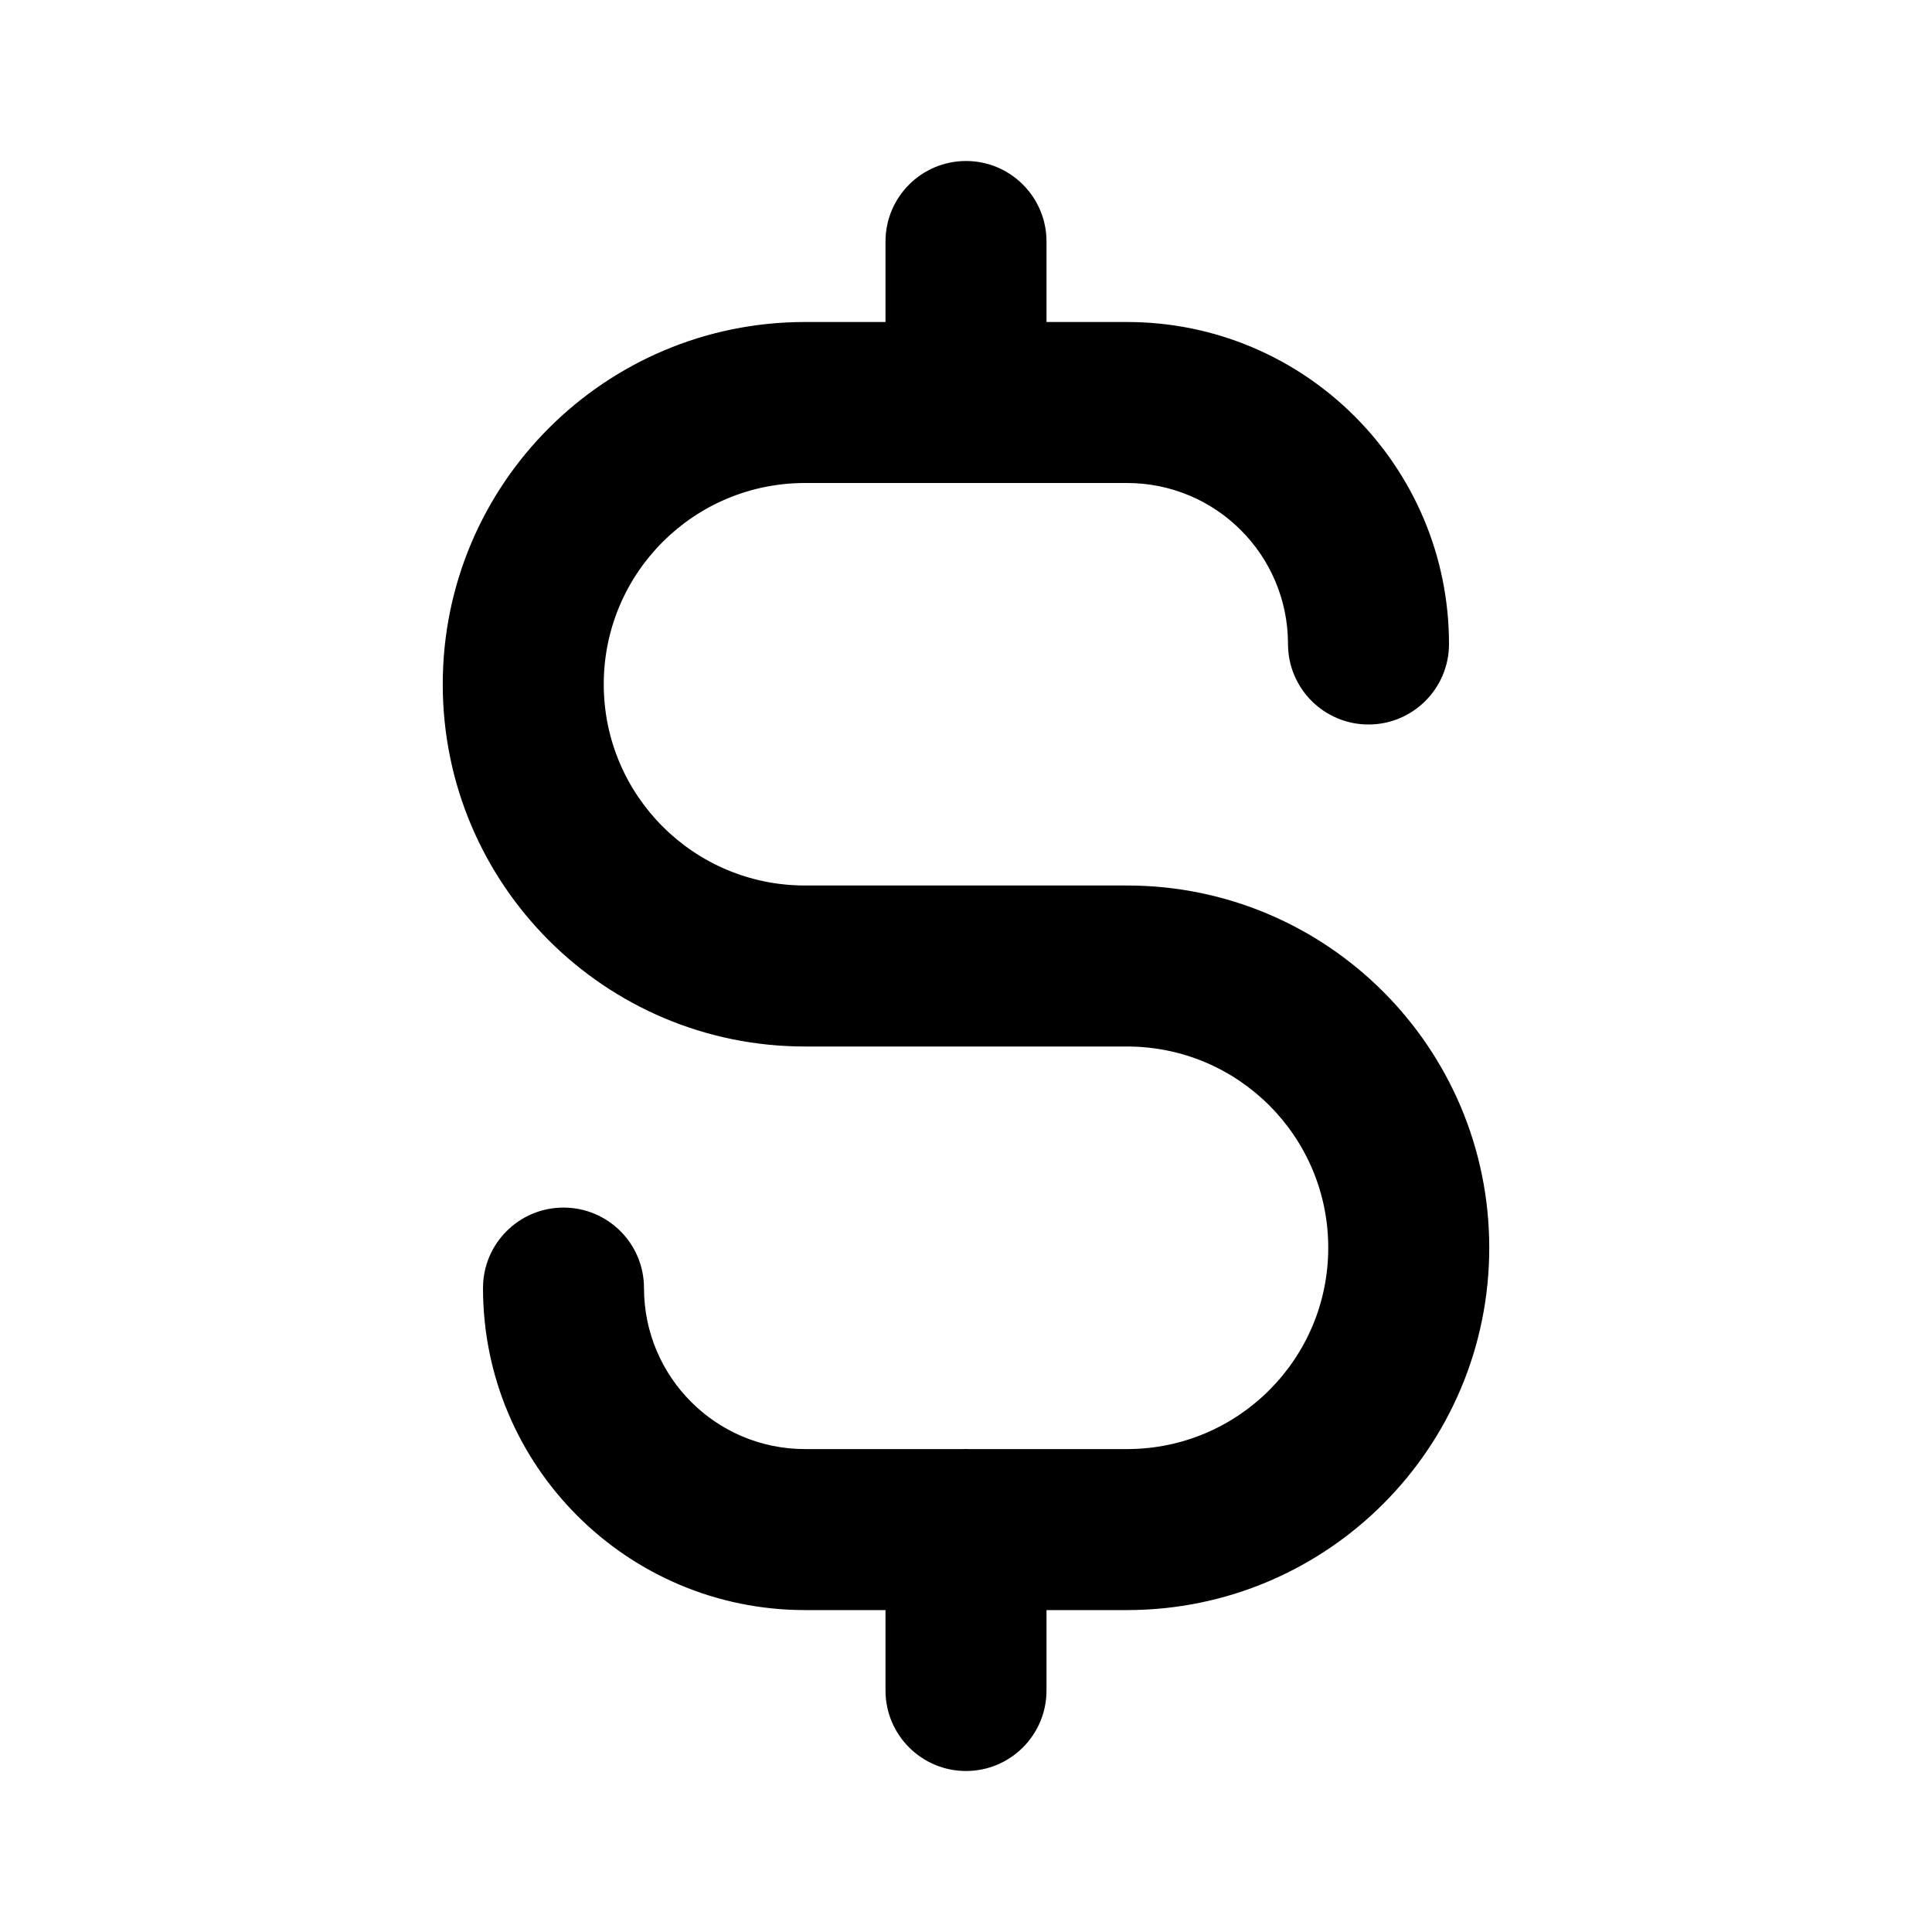 <?xml version="1.0" encoding="UTF-8"?>
<svg width="24px" height="24px" viewBox="0 0 24 24" version="1.1" xmlns="http://www.w3.org/2000/svg" xmlns:xlink="http://www.w3.org/1999/xlink">
    <!-- Generator: Sketch 44.1 (41455) - http://www.bohemiancoding.com/sketch -->
    <title>Bold/SVG/money</title>
    <desc>Created with Sketch.</desc>
    <defs></defs>
    <g id="Bold-Outline" stroke="none" stroke-width="1" fill="none" fill-rule="evenodd">
        <g id="money" fill-rule="nonzero" fill="#000000">
            <path d="M13,4 L13,3 C13,2.448 12.552,2 12,2 C11.448,2 11,2.448 11,3 L11,4 L10,4 C7.515,4 5.5,6.015 5.5,8.5 C5.5,10.986 7.515,13 10,13 L14,13 C15.381,13 16.5,14.119 16.5,15.5 C16.5,16.881 15.381,18.001 14,18.001 L12.034,18.001 C12.022,18 12.011,18 12,18 C11.989,18 11.978,18 11.966,18.001 L10,18.001 C8.895,18.001 8,17.105 8,16.001 C8,15.448 7.552,15.001 7,15.001 C6.448,15.001 6,15.448 6,16.001 C6,18.21 7.791,20.001 10,20.001 L11,20.001 L11,21 C11,21.552 11.448,22 12,22 C12.552,22 13,21.552 13,21 L13,20.001 L14,20.001 C16.485,20.001 18.5,17.986 18.5,15.5 C18.5,13.015 16.485,11 14,11 L10,11 C8.619,11 7.5,9.881 7.5,8.5 C7.5,7.119 8.619,6 10,6 L14,6 C15.105,6 16,6.895 16,8 C16,8.552 16.448,9 17,9 C17.552,9 18,8.552 18,8 C18,5.791 16.209,4 14,4 L13,4 Z" id="shape"></path>
        </g>
    </g>
</svg>